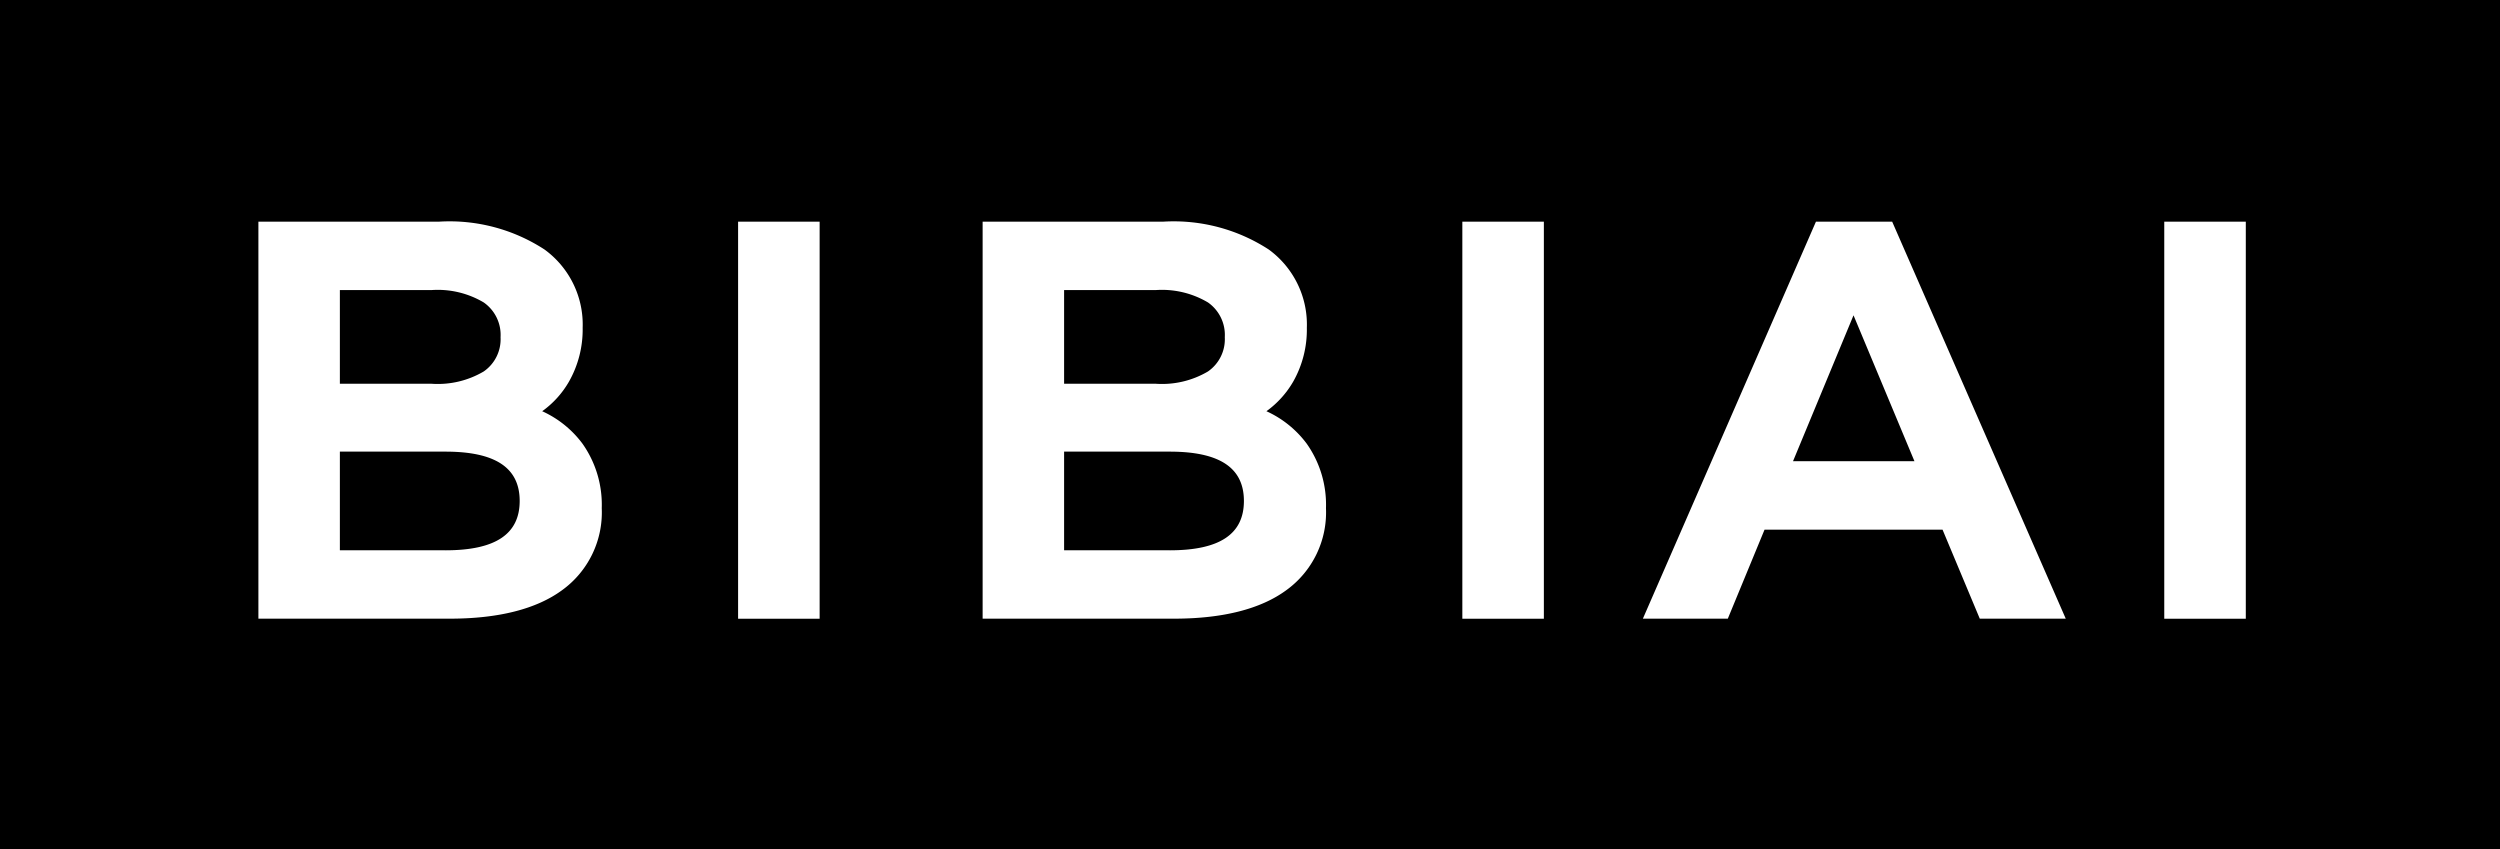 <svg xmlns="http://www.w3.org/2000/svg" width="156" height="53.001" viewBox="0 0 156 53.001">
  <path id="Sustracción_2" data-name="Sustracción 2" d="M-2864,53h-156V0h156V53Zm-20.95-39.17V38.607h5.088V13.831Zm-43.8,0V38.607h5.087V13.831Zm-45.193,0V38.607h5.088V13.831Zm64.048,19.221h11.11l2.323,5.553h5.365l-10.832-24.774h-4.755l-10.8,24.774h5.3l2.291-5.552Zm-48.789-19.221V38.605h11.941c3.04,0,5.4-.6,7-1.771a5.99,5.99,0,0,0,2.484-5.126,6.6,6.6,0,0,0-1.2-4.02,6.459,6.459,0,0,0-2.516-2.028,5.937,5.937,0,0,0,1.675-1.854,6.579,6.579,0,0,0,.847-3.35,5.793,5.793,0,0,0-2.377-4.886,10.874,10.874,0,0,0-6.574-1.739Zm-45.192,0V38.605h11.941c3.04,0,5.4-.6,7-1.771a5.989,5.989,0,0,0,2.484-5.126,6.6,6.6,0,0,0-1.2-4.02,6.445,6.445,0,0,0-2.516-2.028,5.858,5.858,0,0,0,1.675-1.854,6.58,6.58,0,0,0,.85-3.35,5.79,5.79,0,0,0-2.38-4.886,10.86,10.86,0,0,0-6.574-1.739Zm56.866,20.507h-6.59V28.182h6.59c3.115,0,4.63,1.007,4.63,3.077S-2943.89,34.339-2947.005,34.339Zm-45.192,0h-6.59V28.182h6.59c3.115,0,4.63,1.007,4.63,3.077S-2989.082,34.339-2992.2,34.339Zm91.664-5.557h-7.578l3.776-9.105,3.8,9.1Zm-47.334-4.835h-5.728V18.1h5.728a5.622,5.622,0,0,1,3.25.773,2.473,2.473,0,0,1,1.049,2.169,2.446,2.446,0,0,1-1.049,2.137A5.642,5.642,0,0,1-2947.867,23.947Zm-45.193,0h-5.727V18.1h5.727a5.617,5.617,0,0,1,3.25.773,2.471,2.471,0,0,1,1.05,2.169,2.445,2.445,0,0,1-1.05,2.137A5.638,5.638,0,0,1-2993.06,23.947Z" transform="translate(3020)"/>
</svg>
